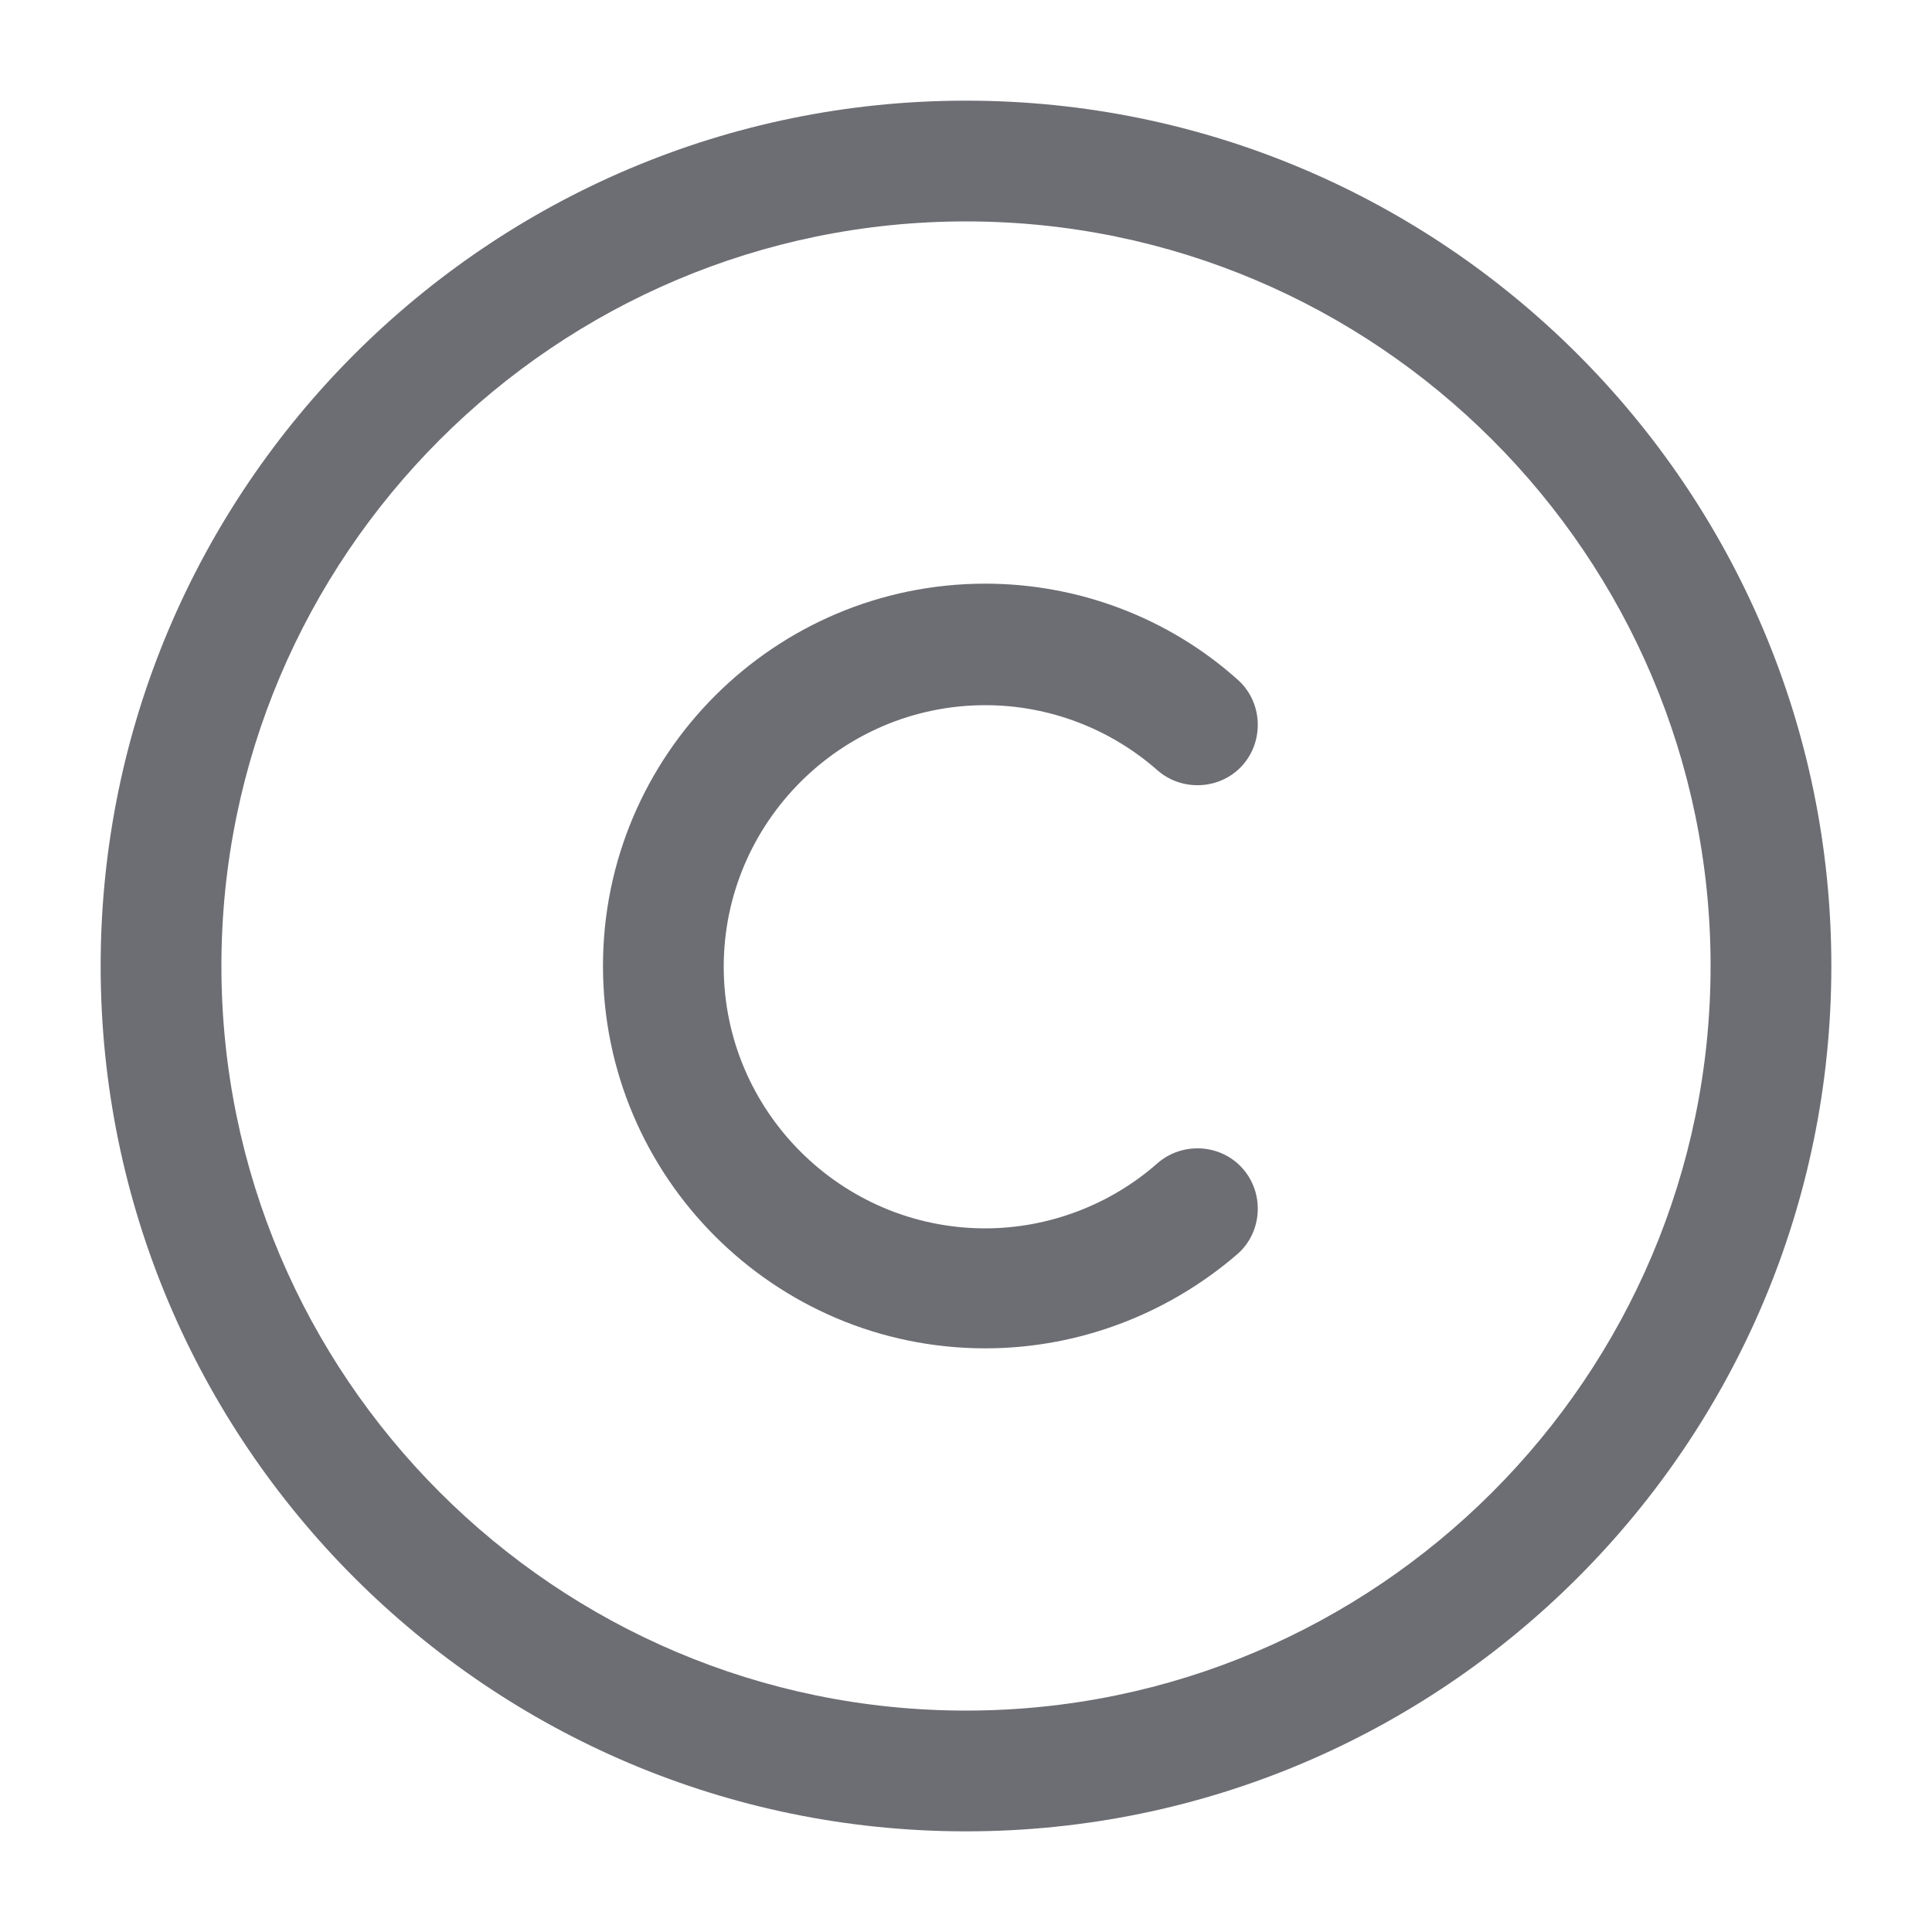 <svg width="20" height="20" viewBox="0 0 20 20" fill="none" xmlns="http://www.w3.org/2000/svg">
<path d="M10 18.958C5.058 18.958 1.042 14.941 1.042 10C1.042 5.058 5.058 1.042 10 1.042C14.942 1.042 18.958 5.058 18.958 10C18.958 14.941 14.942 18.958 10 18.958ZM10 2.292C5.75 2.292 2.292 5.75 2.292 10C2.292 14.25 5.75 17.708 10 17.708C14.25 17.708 17.708 14.25 17.708 10C17.708 5.75 14.25 2.292 10 2.292Z" fill="#6D6D74"/>
<path d="M10.2 13.958C8.017 13.958 6.242 12.183 6.242 10C6.242 7.816 8.017 6.042 10.2 6.042C11.159 6.042 12.092 6.392 12.809 7.033C13.067 7.258 13.092 7.658 12.867 7.917C12.642 8.175 12.242 8.2 11.983 7.975C11.492 7.542 10.858 7.3 10.2 7.3C8.708 7.3 7.492 8.517 7.492 10.008C7.492 11.5 8.708 12.716 10.2 12.716C10.85 12.716 11.492 12.475 11.983 12.041C12.242 11.816 12.642 11.841 12.867 12.1C13.092 12.358 13.067 12.758 12.809 12.983C12.084 13.608 11.159 13.958 10.2 13.958Z" fill="#6D6D74"/>
</svg>
